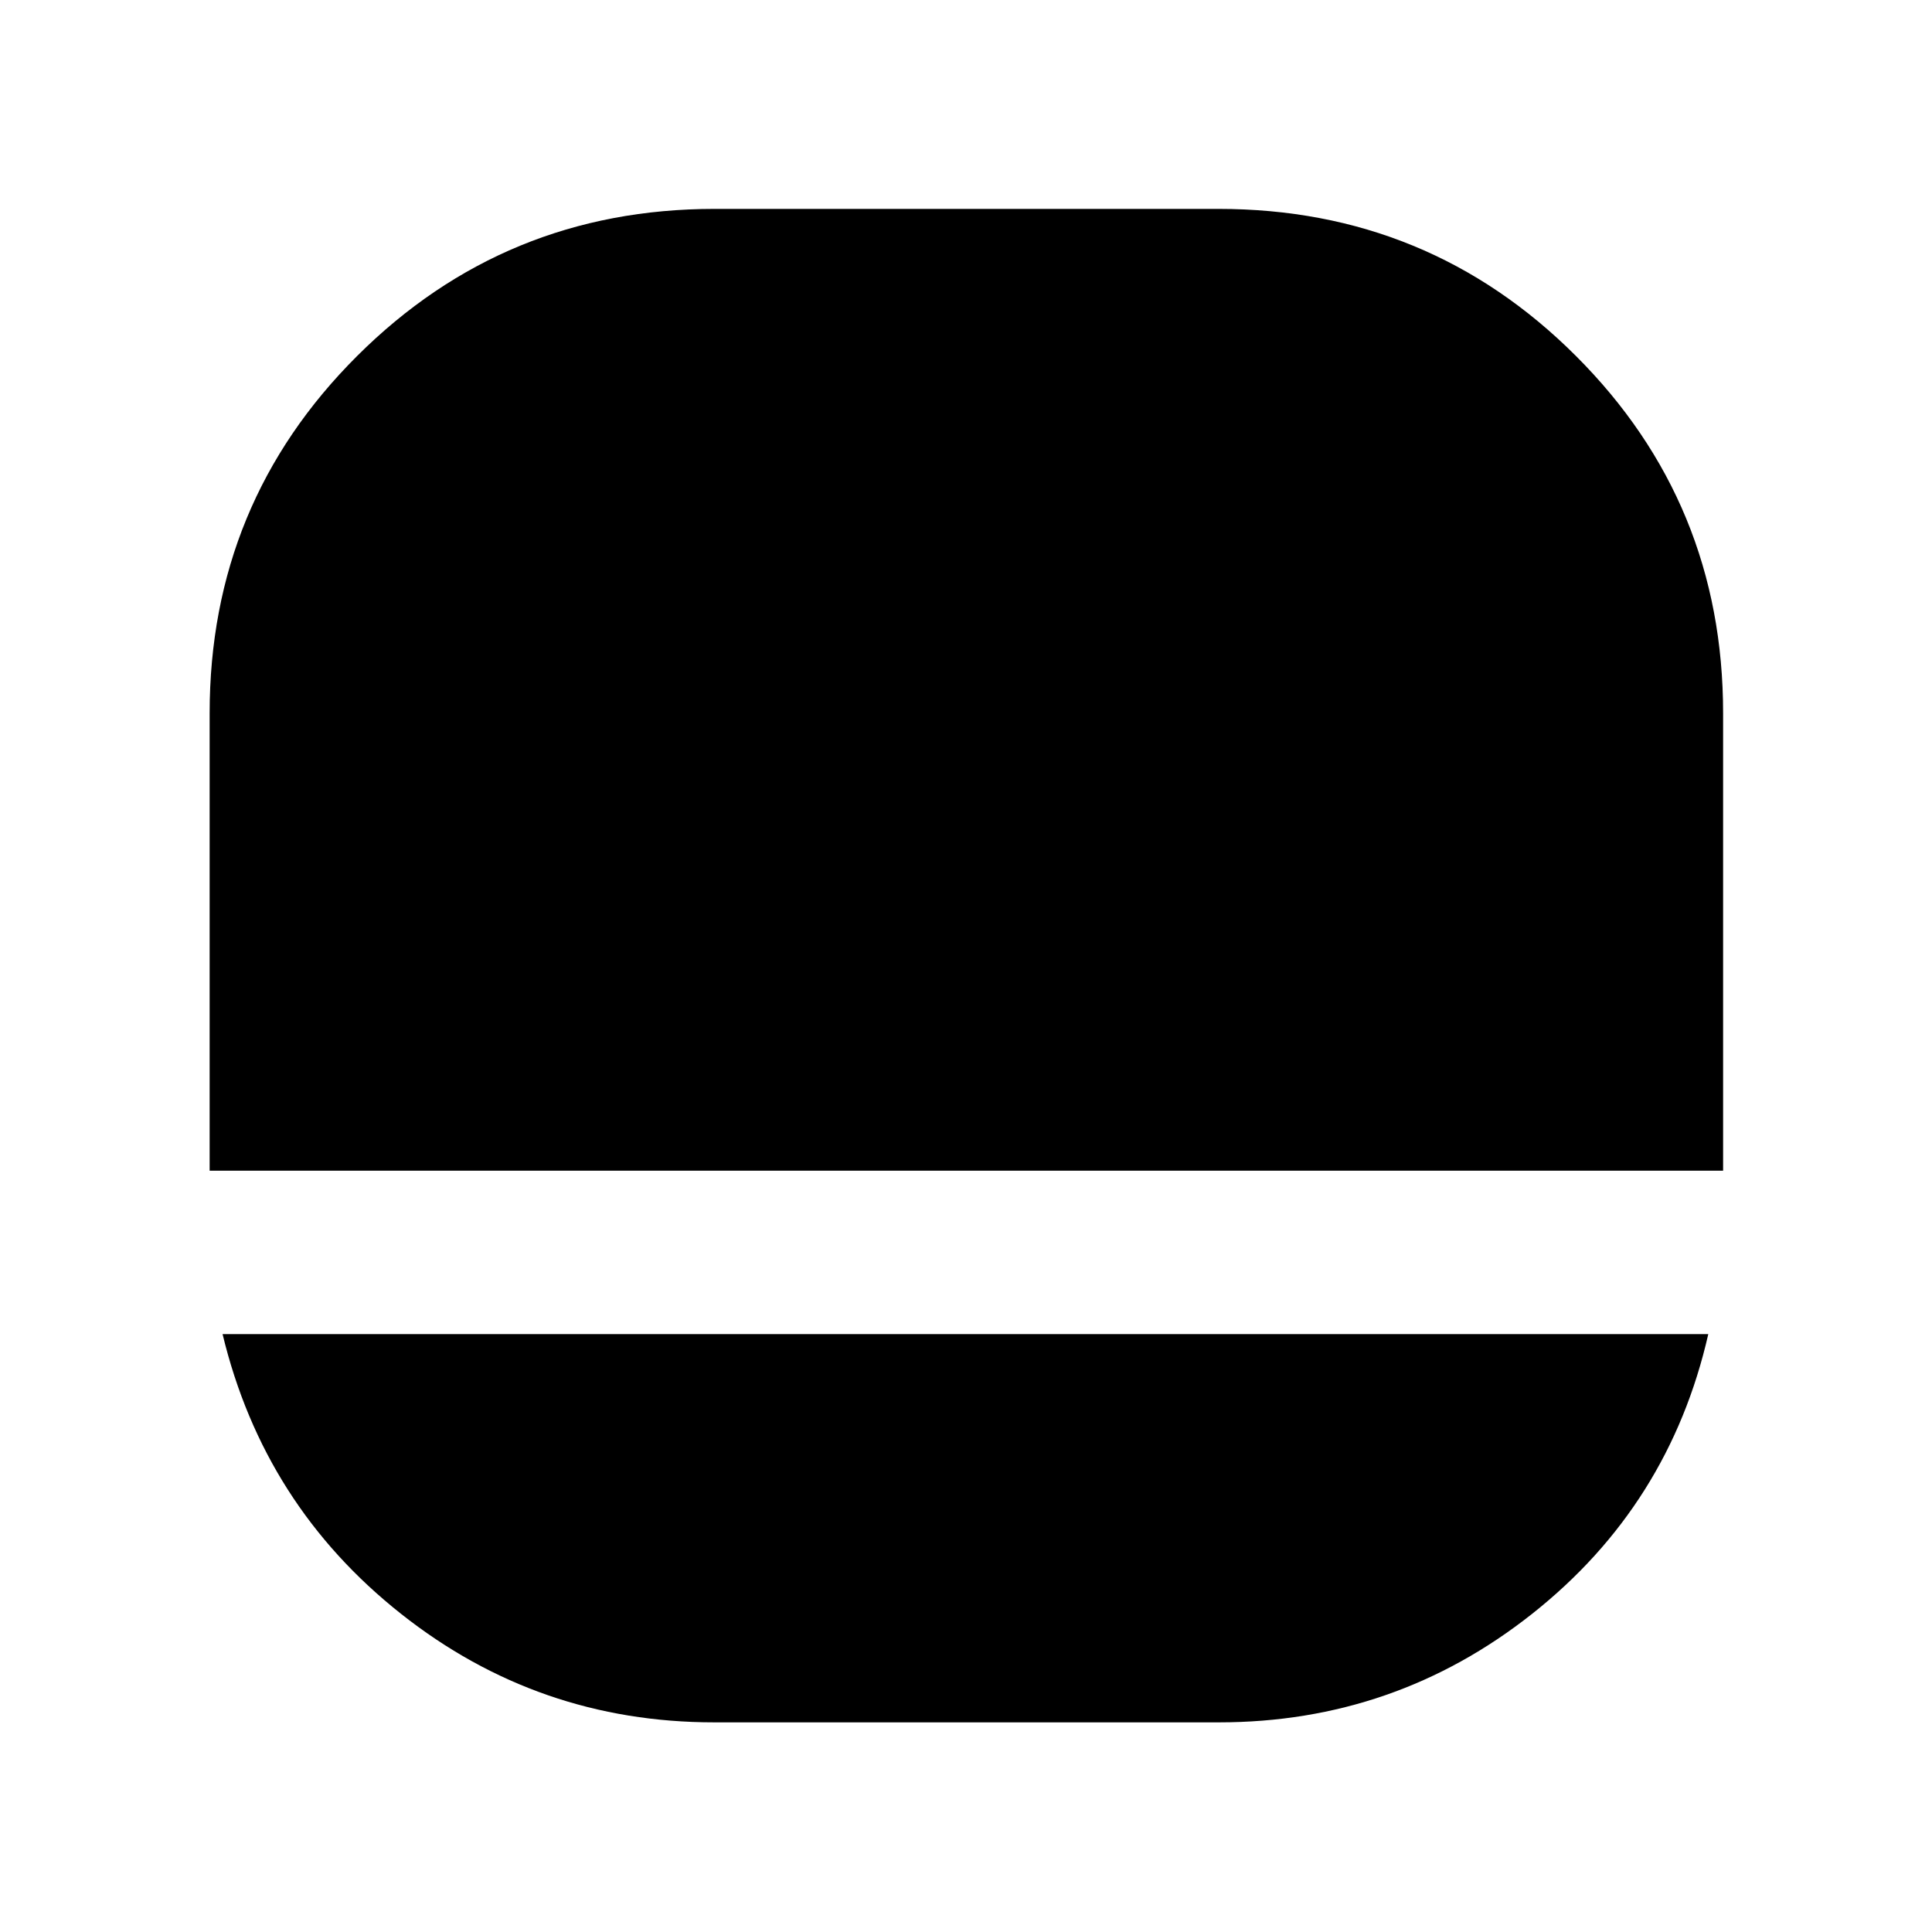 <svg xmlns="http://www.w3.org/2000/svg" height="40" viewBox="0 -960 960 960" width="40"><path d="M354.91-104.17q-87.5 0-155.66-53.94-68.16-53.93-88.66-138.99h738.25q-19.36 85.06-87.52 138.99-68.16 53.94-155.67 53.94H354.91ZM104.17-378.28h.15-.15v-227.37q0-104.4 73.3-177.48 73.3-73.07 177.62-73.07h250.37q104.48 0 177.61 73.07 73.13 73.08 73.13 177.48v227.37H104.17Z"/></svg>